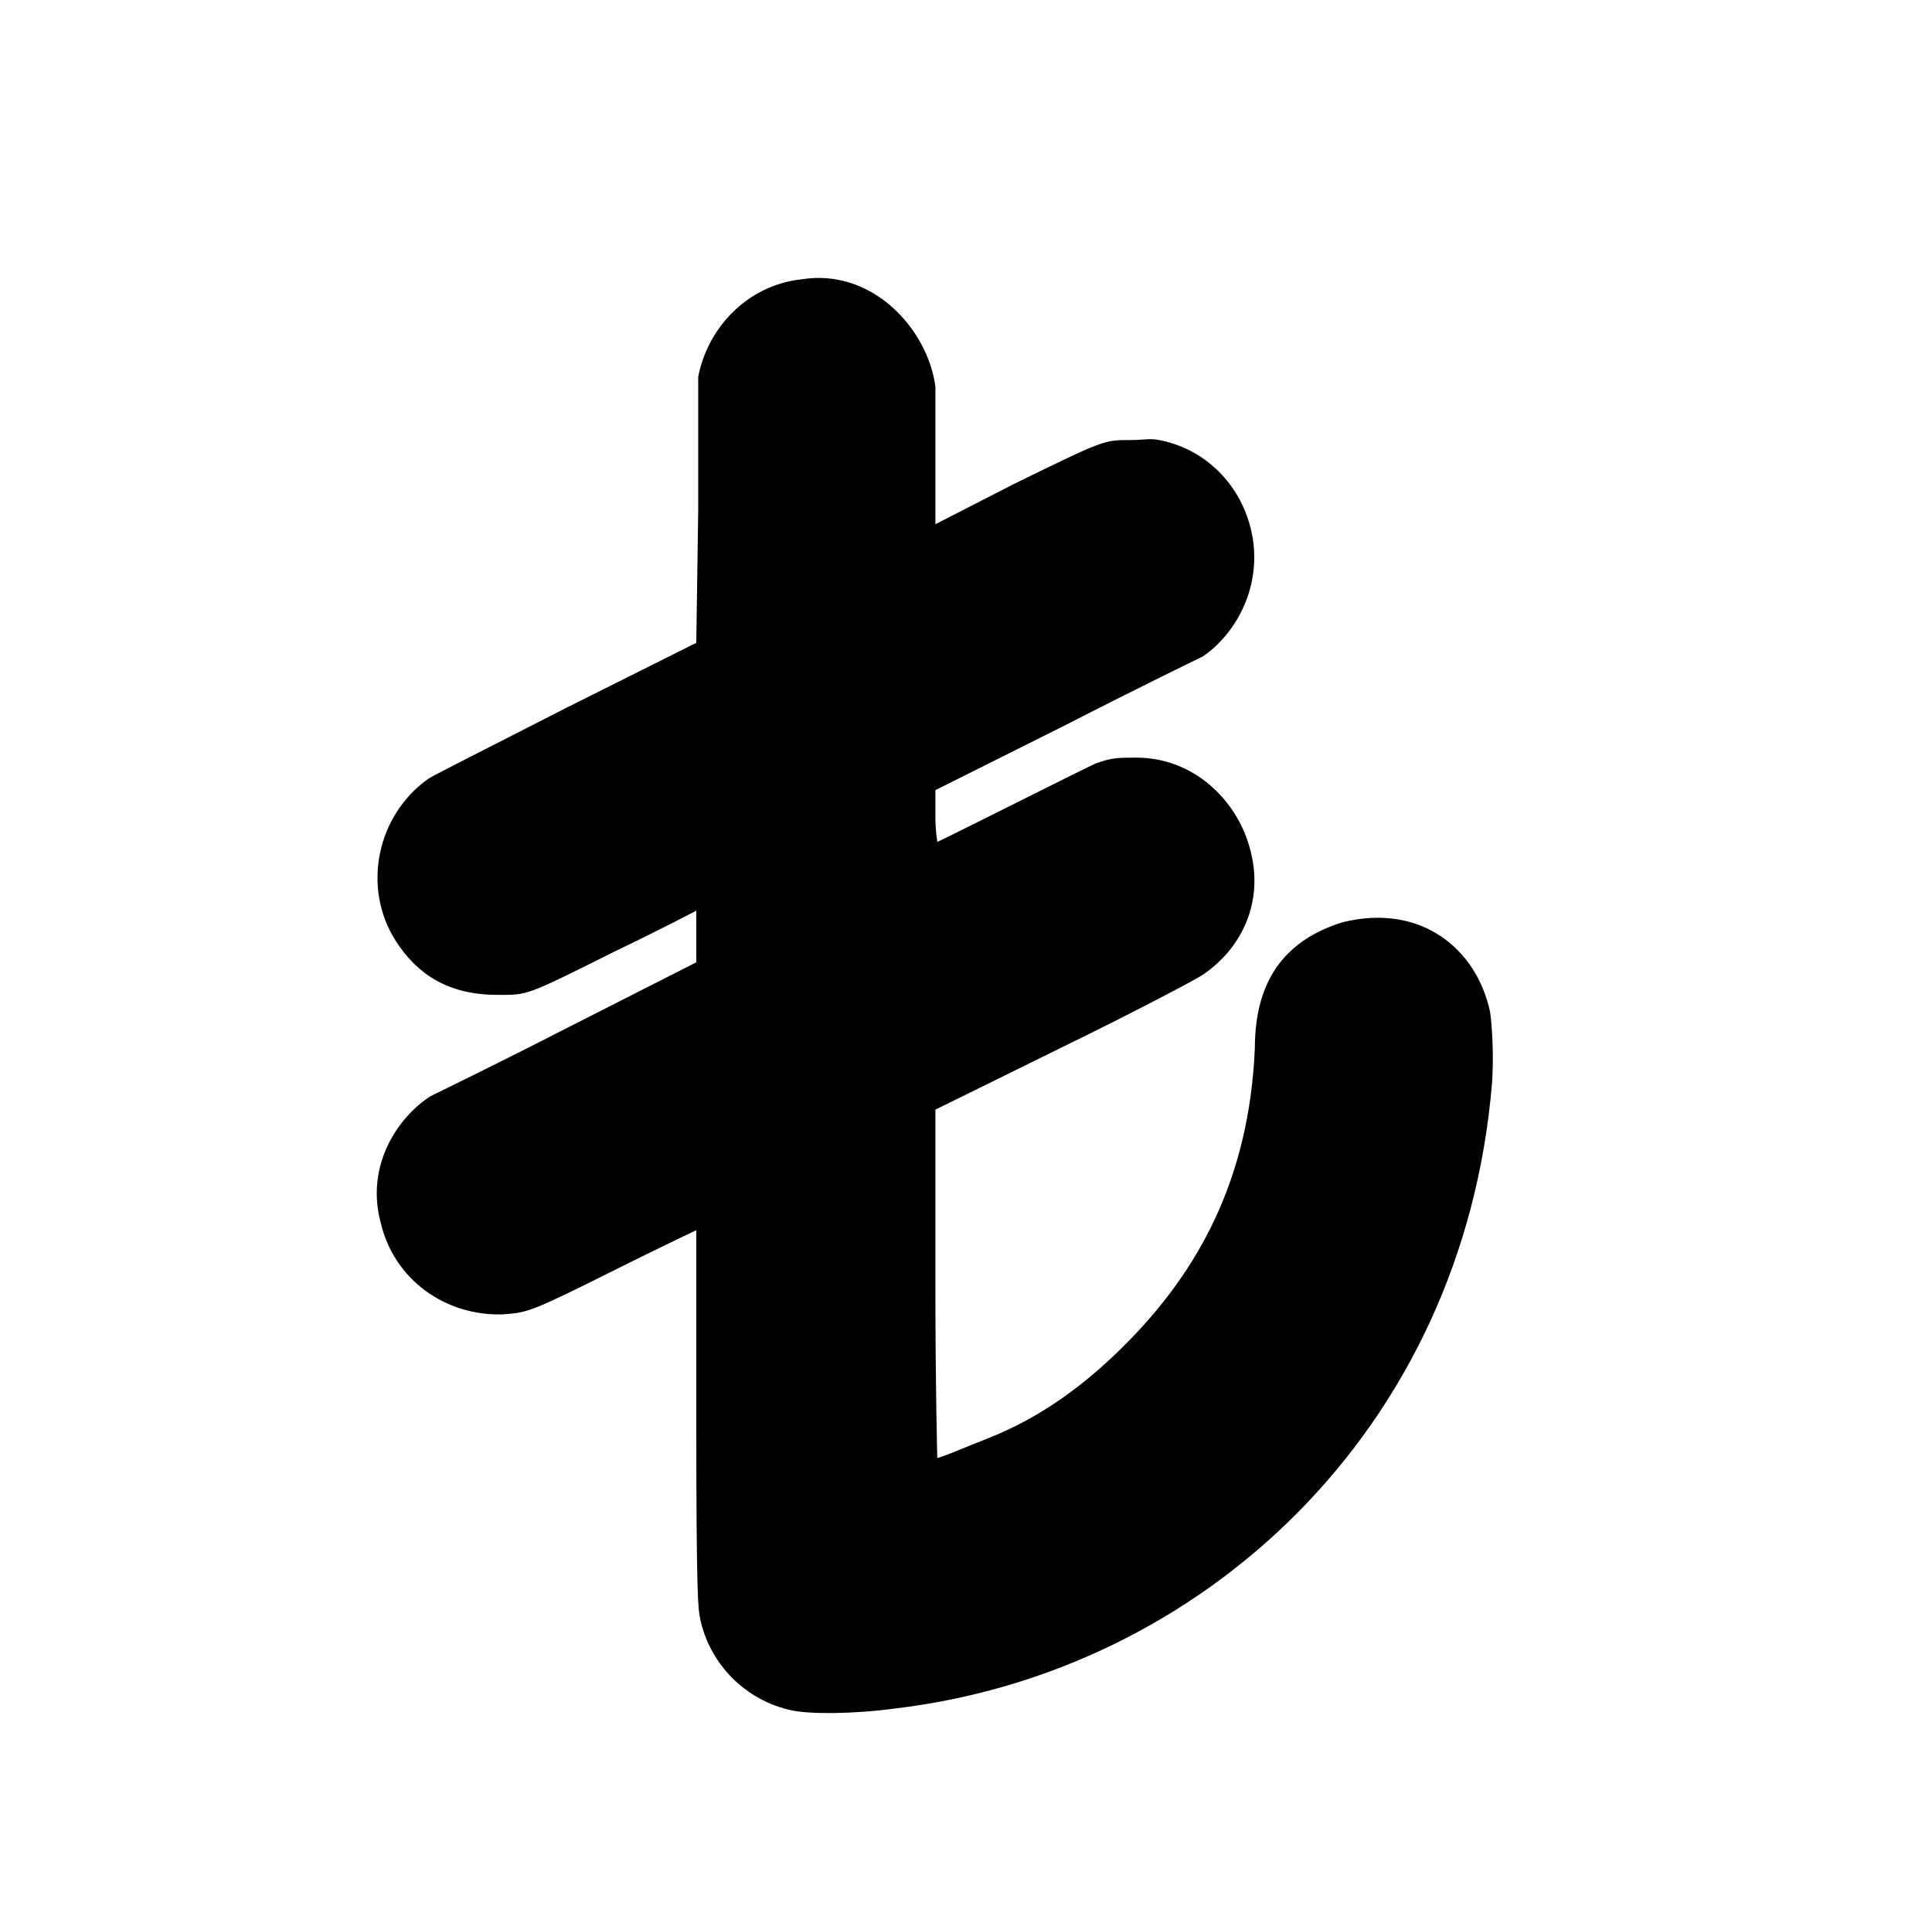 <?xml version="1.0" standalone="no"?>
<!DOCTYPE svg PUBLIC "-//W3C//DTD SVG 1.1//EN" "http://www.w3.org/Graphics/SVG/1.1/DTD/svg11.dtd" >
<svg xmlns="http://www.w3.org/2000/svg" xmlns:xlink="http://www.w3.org/1999/xlink" version="1.1" viewBox="-10 0 1010 1000">
  <g transform="matrix(1 0 0 -1 0 800)">
   <path fill="currentColor"
d="M409 654c37 6 66 -26 70 -56v-72l41 21c47 23 47 23 61 23c7 0 10 1 15 0c26 -5 45 -26 49 -52c4 -27 -10 -50 -26 -61c-2 -1 -35 -17 -72 -36l-68 -34v-14c0 -7 1 -13 1 -13c1 0 82 41 83 41c8 3 12 3 21 3c30 0 52 -22 59 -46c9 -30 -5 -55 -25 -68
c-3 -2 -35 -19 -72 -37l-67 -33v-91c0 -56 1 -91 1 -91c2 0 18 7 26 10c28 11 51 28 72 49c38 38 65 86 68 155c0 37 17 57 46 66c41 10 70 -14 77 -47c1 -7 2 -23 1 -37c-15 -182 -152 -308 -312 -327c-22 -3 -45 -3 -54 -1c-24 5 -43 24 -48 48c-1 5 -2 10 -2 104v99
s-19 -9 -41 -20c-46 -23 -47 -23 -60 -24c-30 -1 -57 18 -64 48c-8 30 9 55 26 66c2 1 35 17 72 36l67 34v27s-19 -10 -42 -21c-48 -24 -46 -23 -62 -23c-26 0 -42 11 -53 28c-18 28 -10 66 17 85c3 2 31 16 72 37l68 34l1 69v70c5 26 26 48 54 51z" />
  </g>

</svg>
